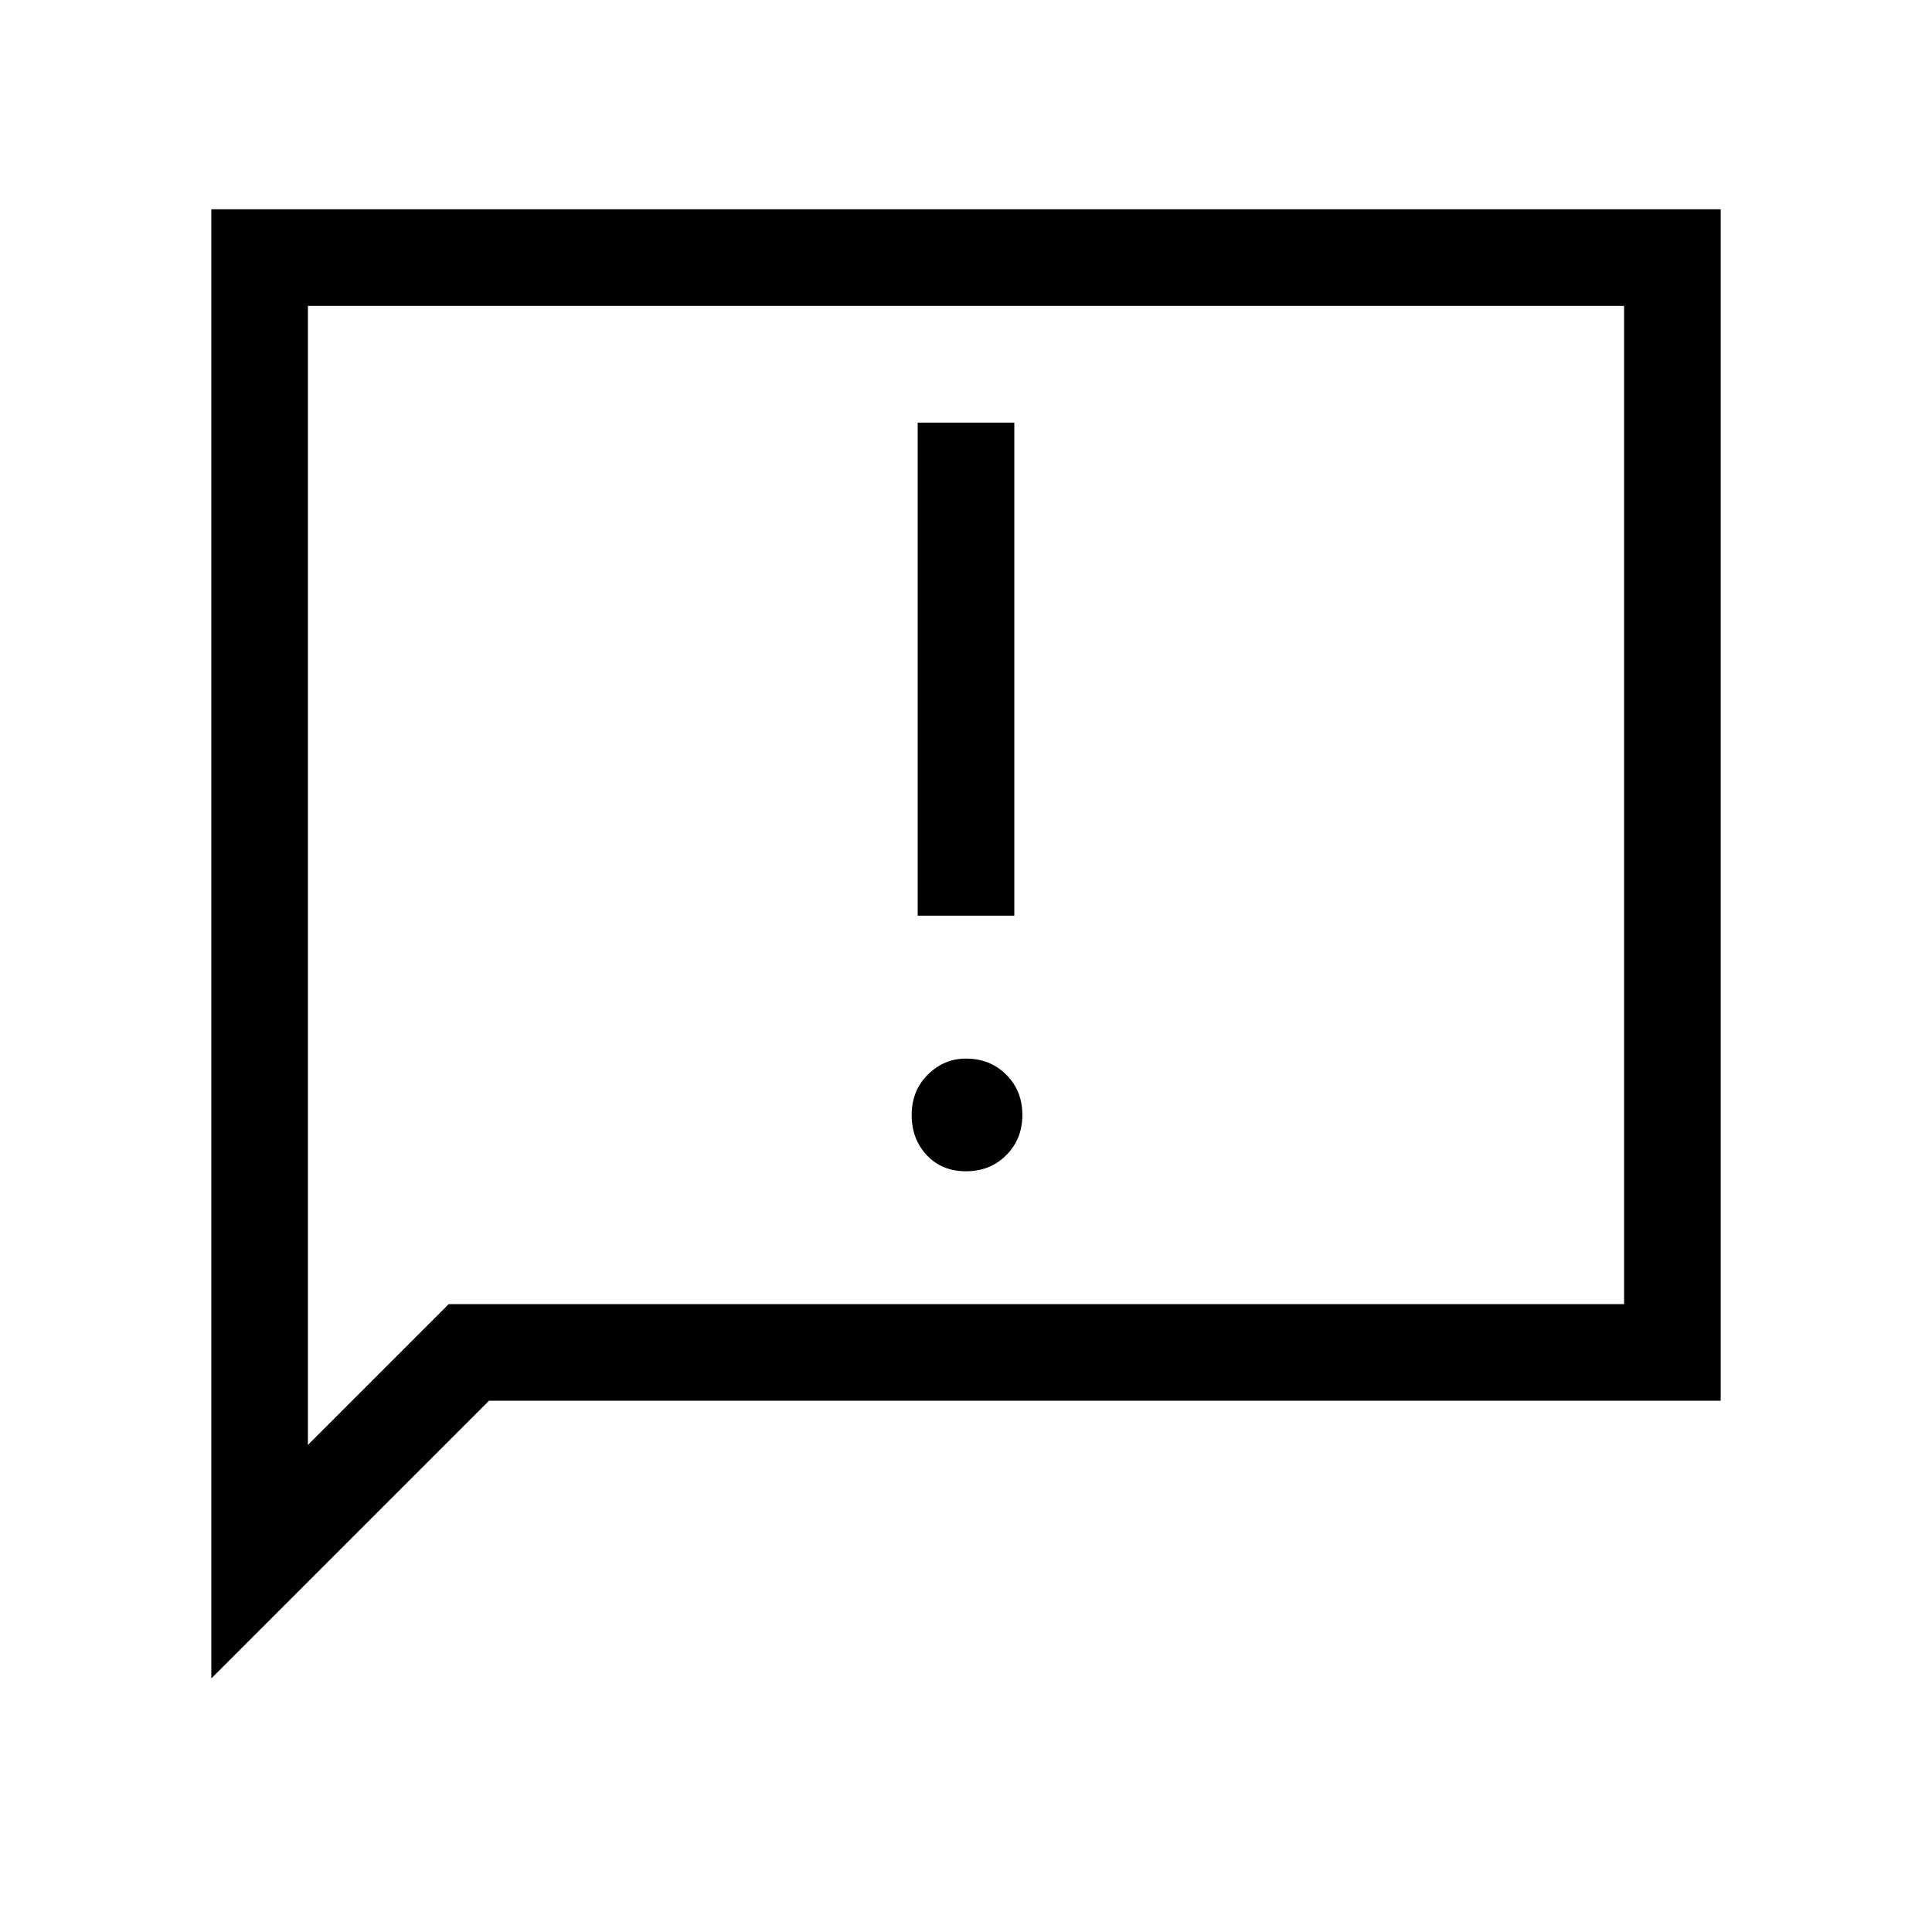 <svg xmlns="http://www.w3.org/2000/svg" height="40" width="40"><path d="M19 18.958H21V8.75H19ZM20 24.25Q20.5 24.25 20.833 23.917Q21.167 23.583 21.167 23.083Q21.167 22.583 20.833 22.25Q20.5 21.917 20 21.917Q19.542 21.917 19.208 22.25Q18.875 22.583 18.875 23.083Q18.875 23.583 19.188 23.917Q19.5 24.25 20 24.25ZM4.375 34.75V4.333H35.625V29H10.125ZM6.375 29.917 9.292 27H33.625V6.333H6.375ZM6.375 29.917V6.333V27Z"/></svg>